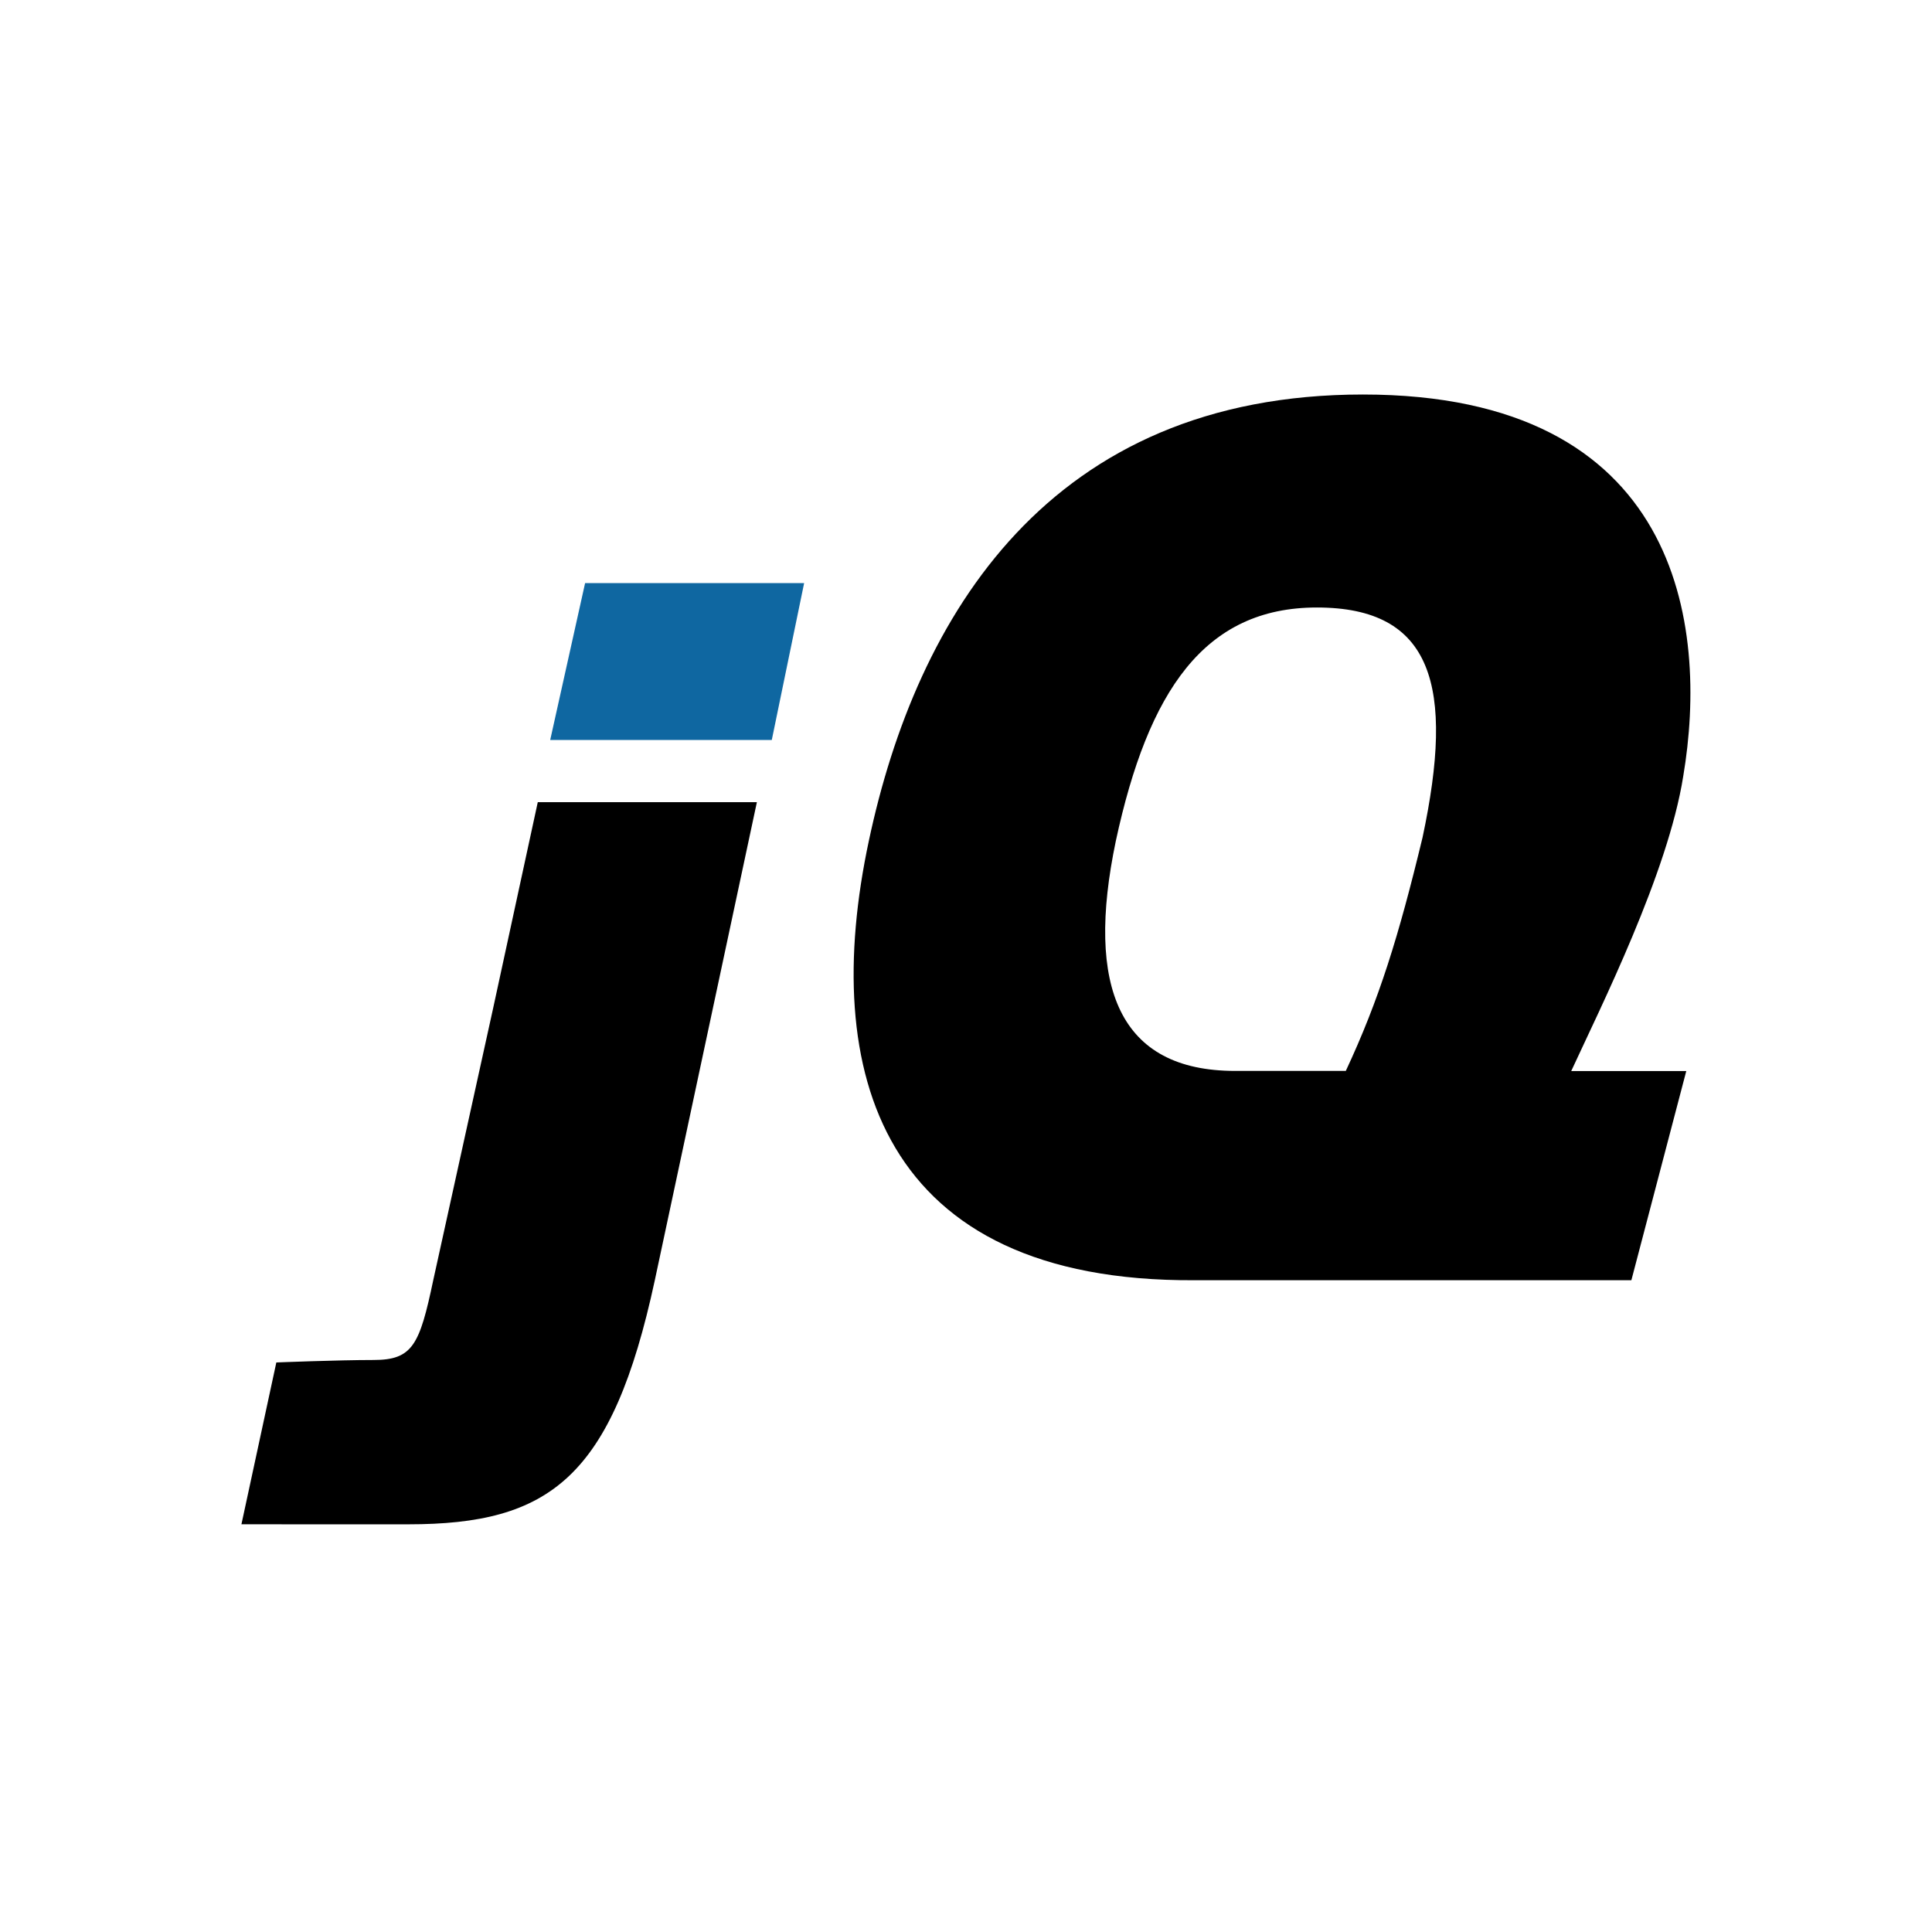 <?xml version="1.0" encoding="UTF-8" standalone="no"?>
<!-- Created with Inkscape (http://www.inkscape.org/) -->

<svg
   xmlns:dc="http://purl.org/dc/elements/1.1/"
   xmlns:cc="http://creativecommons.org/ns#"
   xmlns:rdf="http://www.w3.org/1999/02/22-rdf-syntax-ns#"
   xmlns:svg="http://www.w3.org/2000/svg"
   xmlns="http://www.w3.org/2000/svg"
   xmlns:sodipodi="http://sodipodi.sourceforge.net/DTD/sodipodi-0.dtd"
   xmlns:inkscape="http://www.inkscape.org/namespaces/inkscape"
   sodipodi:docname="icon.svg"
   inkscape:version="0.48.3.1 r9886"
   version="1.1"
   id="svg2"
   height="128"
   width="128"
   inkscape:export-filename="/home/force/code/always_inject_jquery/icon19.png"
   inkscape:export-xdpi="90"
   inkscape:export-ydpi="90">
  <sodipodi:namedview
     id="base"
     pagecolor="#ffffff"
     bordercolor="#666666"
     borderopacity="1.0"
     inkscape:pageopacity="0.0"
     inkscape:pageshadow="2"
     inkscape:zoom="4.5078125"
     inkscape:cx="64"
     inkscape:cy="64"
     inkscape:document-units="px"
     inkscape:current-layer="layer1"
     showgrid="false"
     inkscape:window-width="1230"
     inkscape:window-height="718"
     inkscape:window-x="122"
     inkscape:window-y="24"
     inkscape:window-maximized="0"
     showguides="false"
     inkscape:guide-bbox="true">
    <sodipodi:guide
       id="guide3087"
       position="306.786,982.857"
       orientation="0,1" />
    <sodipodi:guide
       id="guide3089"
       position="306.786,982.857"
       orientation="0,1" />
    <sodipodi:guide
       id="guide3091"
       position="271.25,982.857"
       orientation="0,1" />
    <sodipodi:guide
       id="guide3093"
       position="235.871,985.151"
       orientation="0,1" />
    <sodipodi:guide
       id="guide3095"
       position="241.616,991.97"
       orientation="0,1" />
    <sodipodi:guide
       id="guide3097"
       position="256.705,962.675"
       orientation="0,1" />
    <sodipodi:guide
       id="guide3099"
       position="242.815,951.69"
       orientation="0,1" />
    <sodipodi:guide
       id="guide3101"
       position="256.894,970.82"
       orientation="0,1" />
    <sodipodi:guide
       id="guide3103"
       position="263.524,998.662"
       orientation="0,1" />
    <sodipodi:guide
       id="guide4594"
       orientation="0,744.095"
       position="0,650.396" />
    <sodipodi:guide
       id="guide4596"
       orientation="0,744.095"
       position="0,401.967" />
    <sodipodi:guide
       id="guide4598"
       orientation="1052.362,0"
       position="459.876,0" />
    <sodipodi:guide
       id="guide4600"
       orientation="1052.362,0"
       position="284.219,0" />
    <sodipodi:guide
       position="0,650.396"
       orientation="0,744.095"
       id="guide4658" />
    <sodipodi:guide
       position="0,401.967"
       orientation="0,744.095"
       id="guide4660" />
    <sodipodi:guide
       position="459.876,0"
       orientation="1052.362,0"
       id="guide4662" />
    <sodipodi:guide
       position="284.219,0"
       orientation="1052.362,0"
       id="guide4664" />
    <sodipodi:guide
       id="guide4730"
       orientation="1052.362,0"
       position="248.031,0" />
    <sodipodi:guide
       id="guide4732"
       orientation="1052.362,0"
       position="496.063,0" />
    <sodipodi:guide
       id="guide4734"
       orientation="0,744.095"
       position="0,350.787" />
    <sodipodi:guide
       id="guide4736"
       orientation="0,744.095"
       position="0,701.575" />
    <sodipodi:guide
       orientation="1,0"
       position="6.562,957.562"
       id="guide3020" />
    <sodipodi:guide
       orientation="0,1"
       position="11.125,959.312"
       id="guide3022" />
    <sodipodi:guide
       orientation="0,1"
       position="4.219,6.406"
       id="guide3857" />
    <sodipodi:guide
       orientation="0,1"
       position="7.844,4.375"
       id="guide3859" />
    <sodipodi:guide
       orientation="0,1"
       position="15.75,10.062"
       id="guide3861" />
    <sodipodi:guide
       orientation="1,0"
       position="18.531,18.156"
       id="guide3863" />
    <sodipodi:guide
       orientation="1,0"
       position="0.781,19.25"
       id="guide3865" />
    <sodipodi:guide
       orientation="0,1"
       position="9.219,7.438"
       id="guide3867" />
    <sodipodi:guide
       orientation="0,1"
       position="15.469,16.188"
       id="guide3869" />
    <sodipodi:guide
       orientation="0,1"
       position="13.219,18.531"
       id="guide3871" />
    <sodipodi:guide
       orientation="1,0"
       position="14.531,17.469"
       id="guide3875" />
    <sodipodi:guide
       orientation="1,0"
       position="15.375,17"
       id="guide3877" />
    <sodipodi:guide
       orientation="1,0"
       position="11.188,16.188"
       id="guide3879" />
    <sodipodi:guide
       orientation="1,0"
       position="8.031,16.188"
       id="guide3881" />
    <sodipodi:guide
       orientation="1,0"
       position="17.031,15.312"
       id="guide3883" />
  </sodipodi:namedview>
  <defs
     id="defs4" />
  <g
     id="layer1"
     inkscape:groupmode="layer"
     inkscape:label="Layer 1"
     transform="translate(0,-924.362)">
    <g
       id="g3029"
       transform="matrix(5.279,0,0,5.279,14.185,-4506.973)">
      <path
         inkscape:connector-curvature="0"
         id="path3855"
         d="m 4.656,1036.175 -0.438,1.969 2.781,0 0.406,-1.969 -2.75,0 z"
         style="font-size:16px;font-style:italic;font-variant:normal;font-weight:bold;font-stretch:normal;line-height:125%;letter-spacing:0px;word-spacing:0px;fill:#0f67a1;fill-opacity:1;stroke:none;font-family:Quagmire;-inkscape-font-specification:Quagmire Bold Italic" />
      <path
         sodipodi:nodetypes="cccsccscccc"
         inkscape:connector-curvature="0"
         id="path3836"
         d="m 4.062,1038.925 -0.562,2.594 -0.75,3.406 c -0.171,0.812 -0.258,1 -0.75,1 -0.449,0 -1.219,0.031 -1.219,0.031 l -0.438,2.031 c 0,0 1.409,3e-4 2.094,3e-4 1.775,0 2.559,-0.582 3.094,-3.063 l 1.281,-6 -2.75,0 z"
         style="font-size:16px;font-style:italic;font-variant:normal;font-weight:bold;font-stretch:normal;line-height:125%;letter-spacing:0px;word-spacing:0px;fill:#000000;fill-opacity:1;stroke:none;font-family:Quagmire;-inkscape-font-specification:Quagmire Bold Italic" />
      <path
         sodipodi:nodetypes="csccccccccscsc"
         d="m 18.438,1038.598 c 0.321,-1.903 -0.043,-4.79 -4.02,-4.79 -3.935,0 -5.602,2.78 -6.201,5.602 -0.62,2.908 0.151,5.535 4.086,5.514 l 5.484,0 0.689,-2.625 -1.444,0 c 0.364,-0.791 1.214,-2.482 1.406,-3.701 m -3.272,0.77 c -0.3,1.243 -0.545,2.035 -0.963,2.929 l -1.389,0 c -1.454,0 -1.882,-1.048 -1.497,-2.887 0.406,-1.882 1.112,-2.929 2.523,-2.929 1.454,0 1.732,0.984 1.326,2.887"
         style="font-size:16px;font-style:italic;font-variant:normal;font-weight:bold;font-stretch:normal;line-height:125%;letter-spacing:0px;word-spacing:0px;fill:#000000;fill-opacity:1;stroke:none;font-family:Quagmire;-inkscape-font-specification:Quagmire Bold Italic"
         id="path3838"
         inkscape:connector-curvature="0" />
    </g>
  </g>
</svg>
